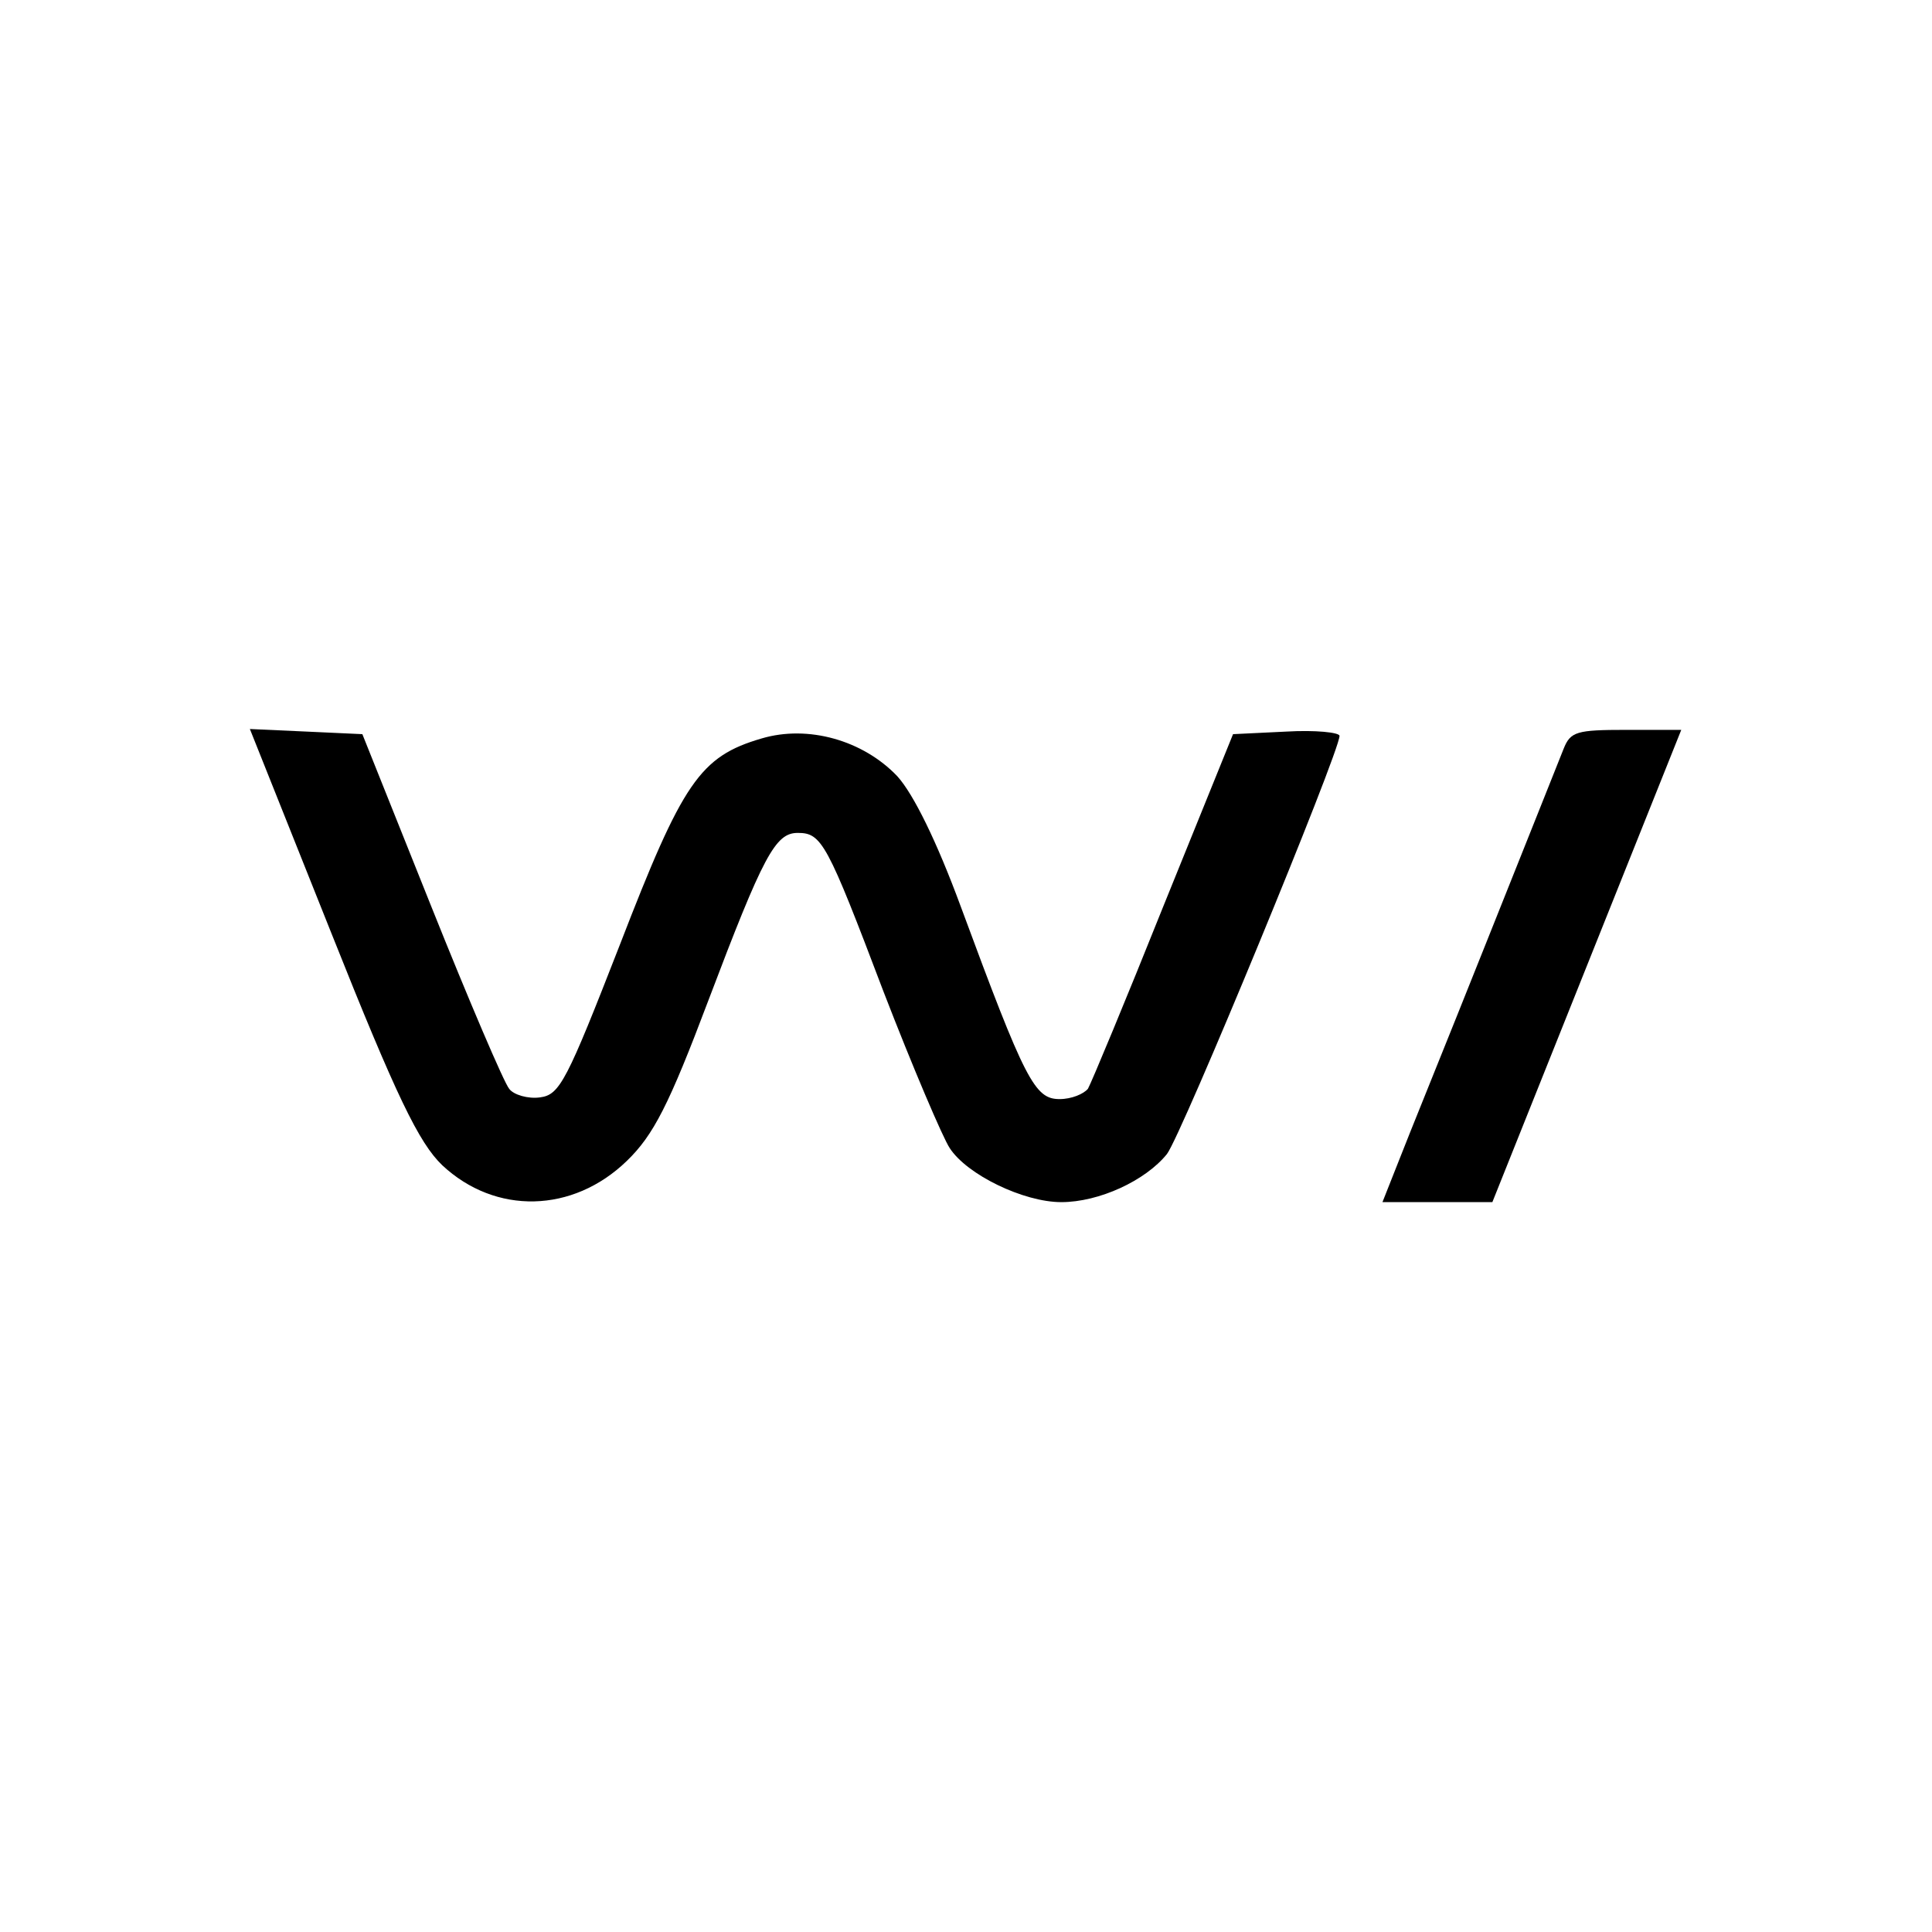 <?xml version="1.0" standalone="no"?>
<!DOCTYPE svg PUBLIC "-//W3C//DTD SVG 20010904//EN"
 "http://www.w3.org/TR/2001/REC-SVG-20010904/DTD/svg10.dtd">
<svg version="1.0" xmlns="http://www.w3.org/2000/svg"
 width="225pt" height="225pt" viewBox="0 0 225 225"
 preserveAspectRatio="xMidYMid meet">

<g transform="translate(0,225) scale(0.1,-0.1)"
fill="#000000" stroke="none">
<path d="M386 1163 c76 -191 102 -244 129 -270 62 -58 152 -56 215 5 31 30 49
65 95 187 64 169 78 195 104 195 28 0 34 -11 100 -185 34 -88 69 -170 77 -182
20 -31 86 -63 130 -63 44 0 98 25 123 56 17 22 201 468 201 487 0 4 -28 7 -62
5 l-62 -3 -81 -200 c-44 -110 -84 -206 -88 -213 -5 -6 -19 -12 -33 -12 -29 0
-40 21 -115 224 -28 76 -55 131 -74 152 -40 42 -104 60 -158 44 -72 -21 -92
-51 -165 -240 -62 -159 -70 -175 -93 -178 -14 -2 -31 3 -36 10 -6 7 -47 103
-91 213 l-80 200 -65 3 -66 3 95 -238z"/>
<path d="M1821 1378 c-5 -13 -46 -115 -91 -228 -45 -113 -91 -226 -101 -252
l-19 -48 64 0 64 0 110 275 110 275 -64 0 c-58 0 -65 -2 -73 -22z"/>
</g>
</svg>
